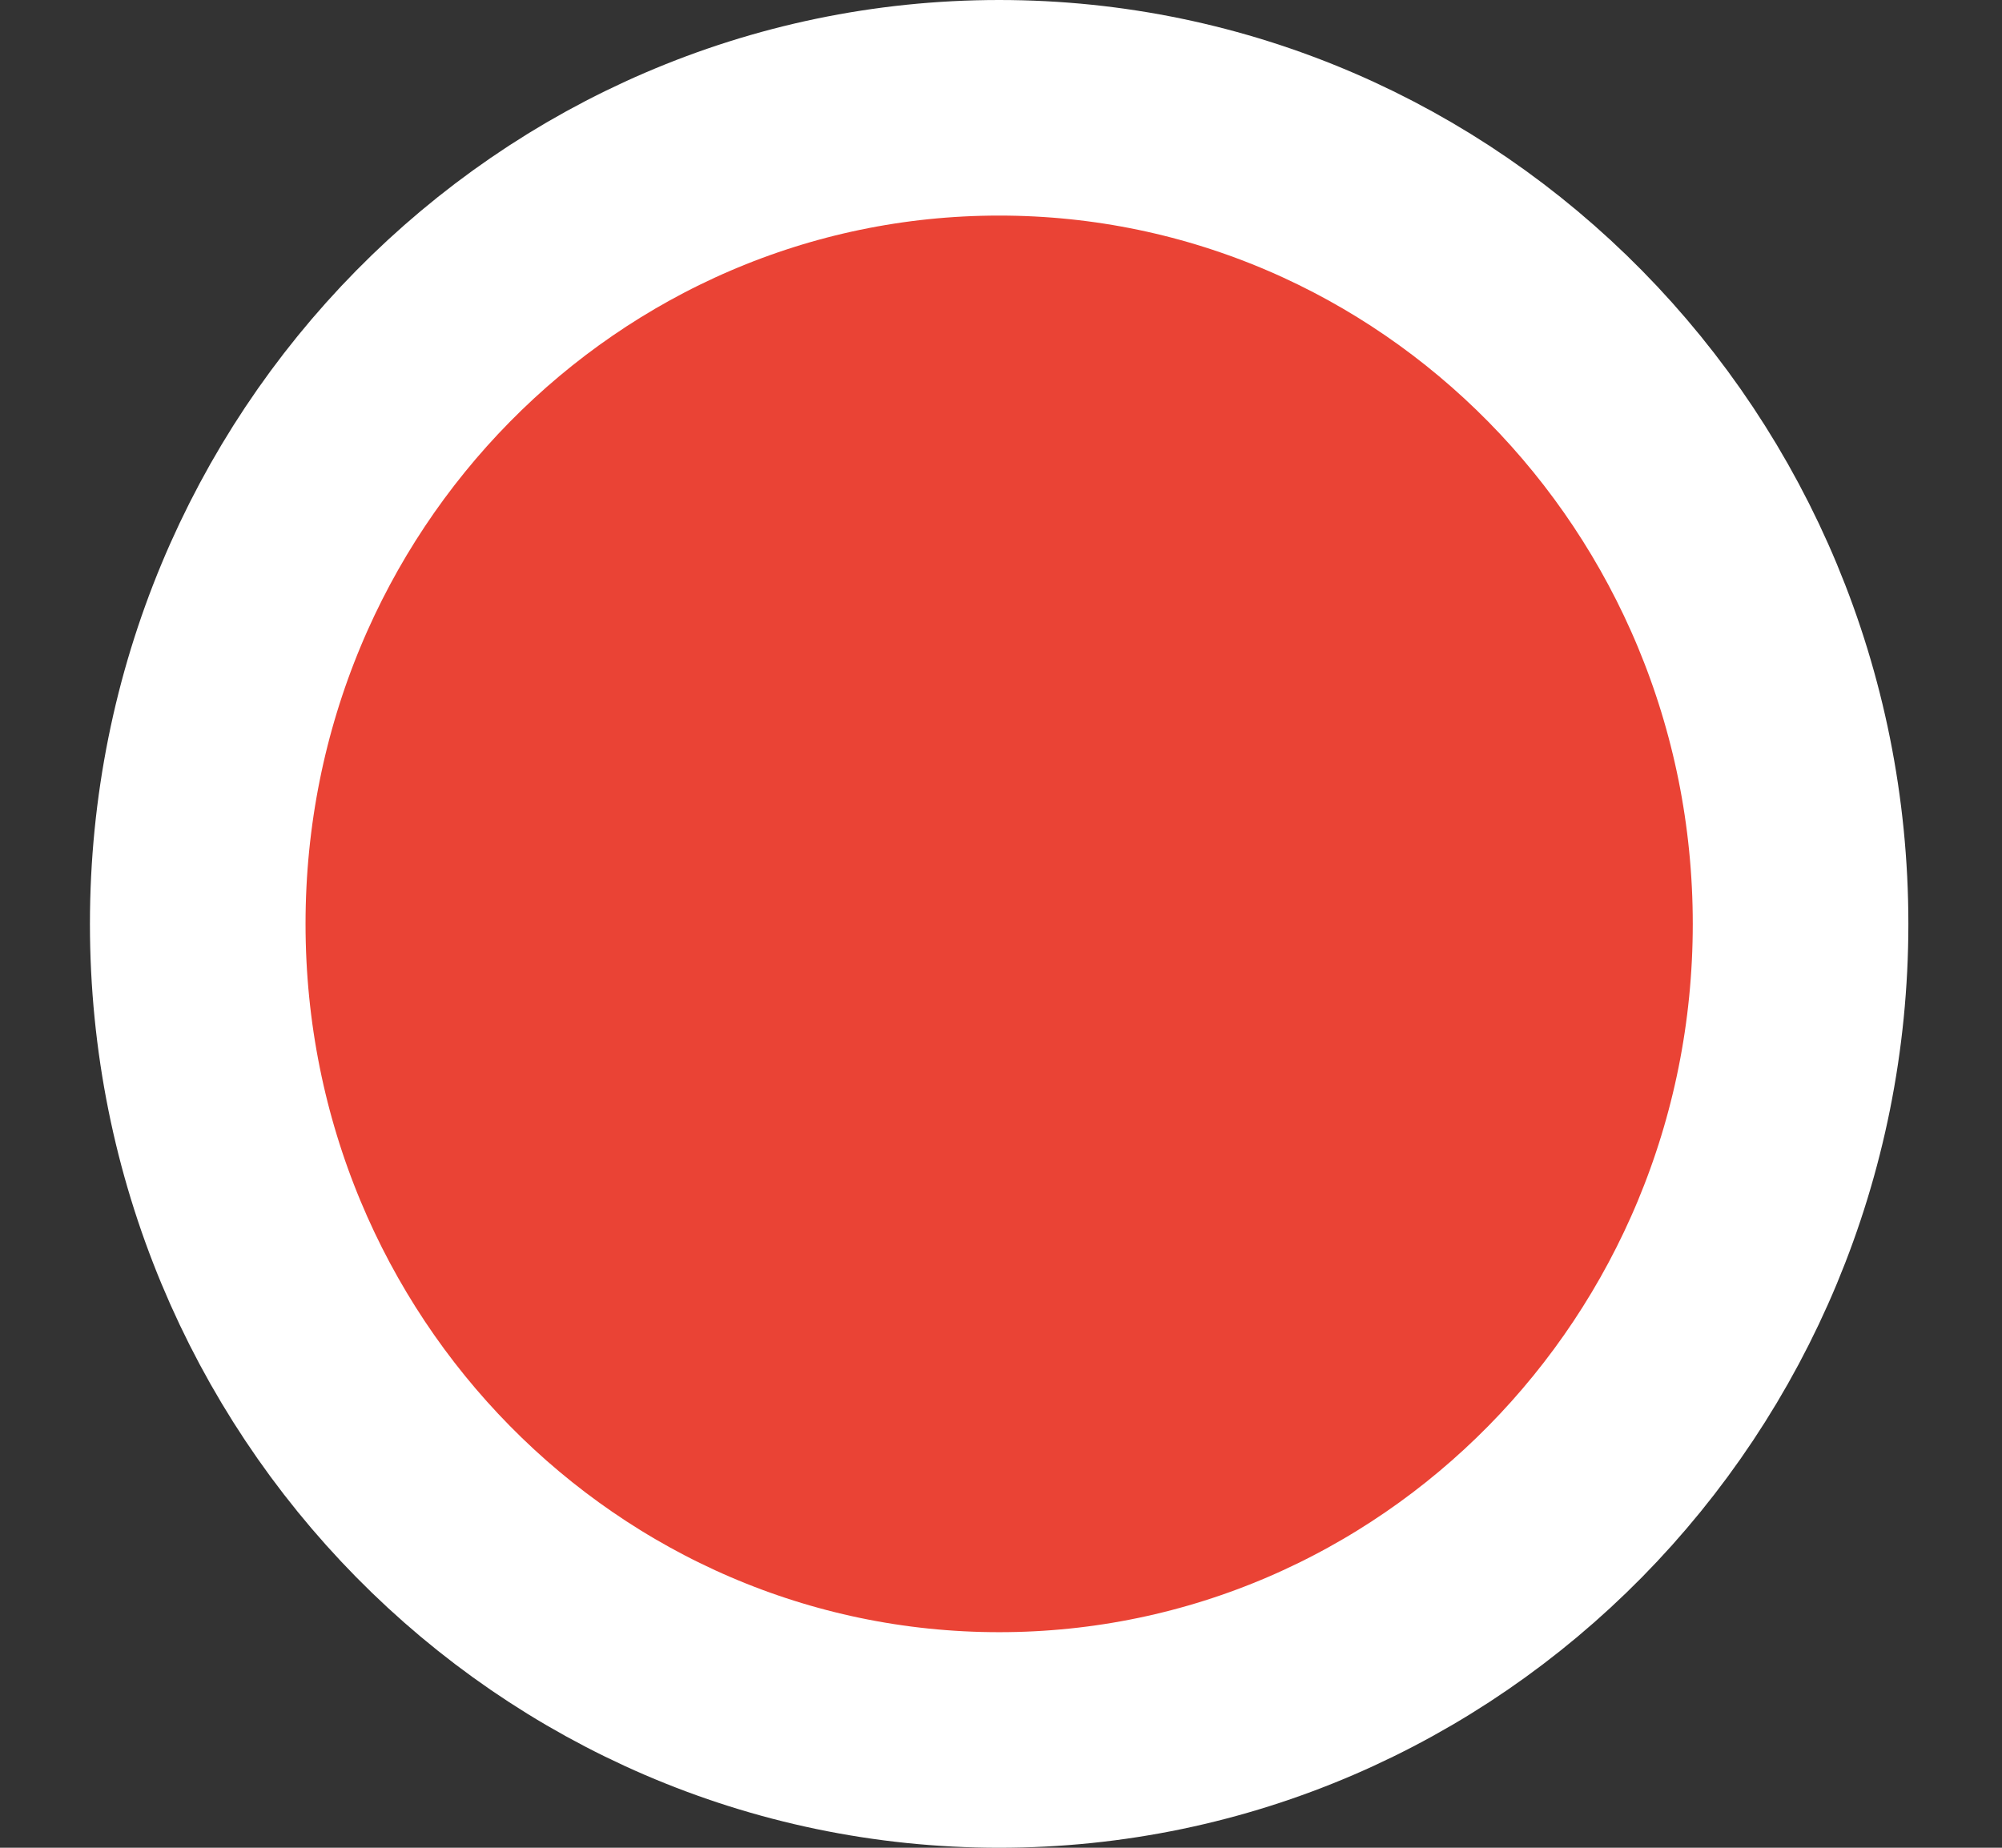 <svg width="13" height="12" viewBox="0 0 13 12" fill="none" xmlns="http://www.w3.org/2000/svg">
<rect x="0" y="0" width="13" height="12" fill="#333333" stroke="none"/>
<path d="M11.692 6C11.692 8.938 9.351 11.3 6.488 11.3C3.624 11.3 1.284 8.938 1.284 6C1.284 3.062 3.624 0.7 6.488 0.7C9.351 0.7 11.692 3.062 11.692 6Z" fill="#EA4335" stroke="white" stroke-width="1.4"/>
</svg>
